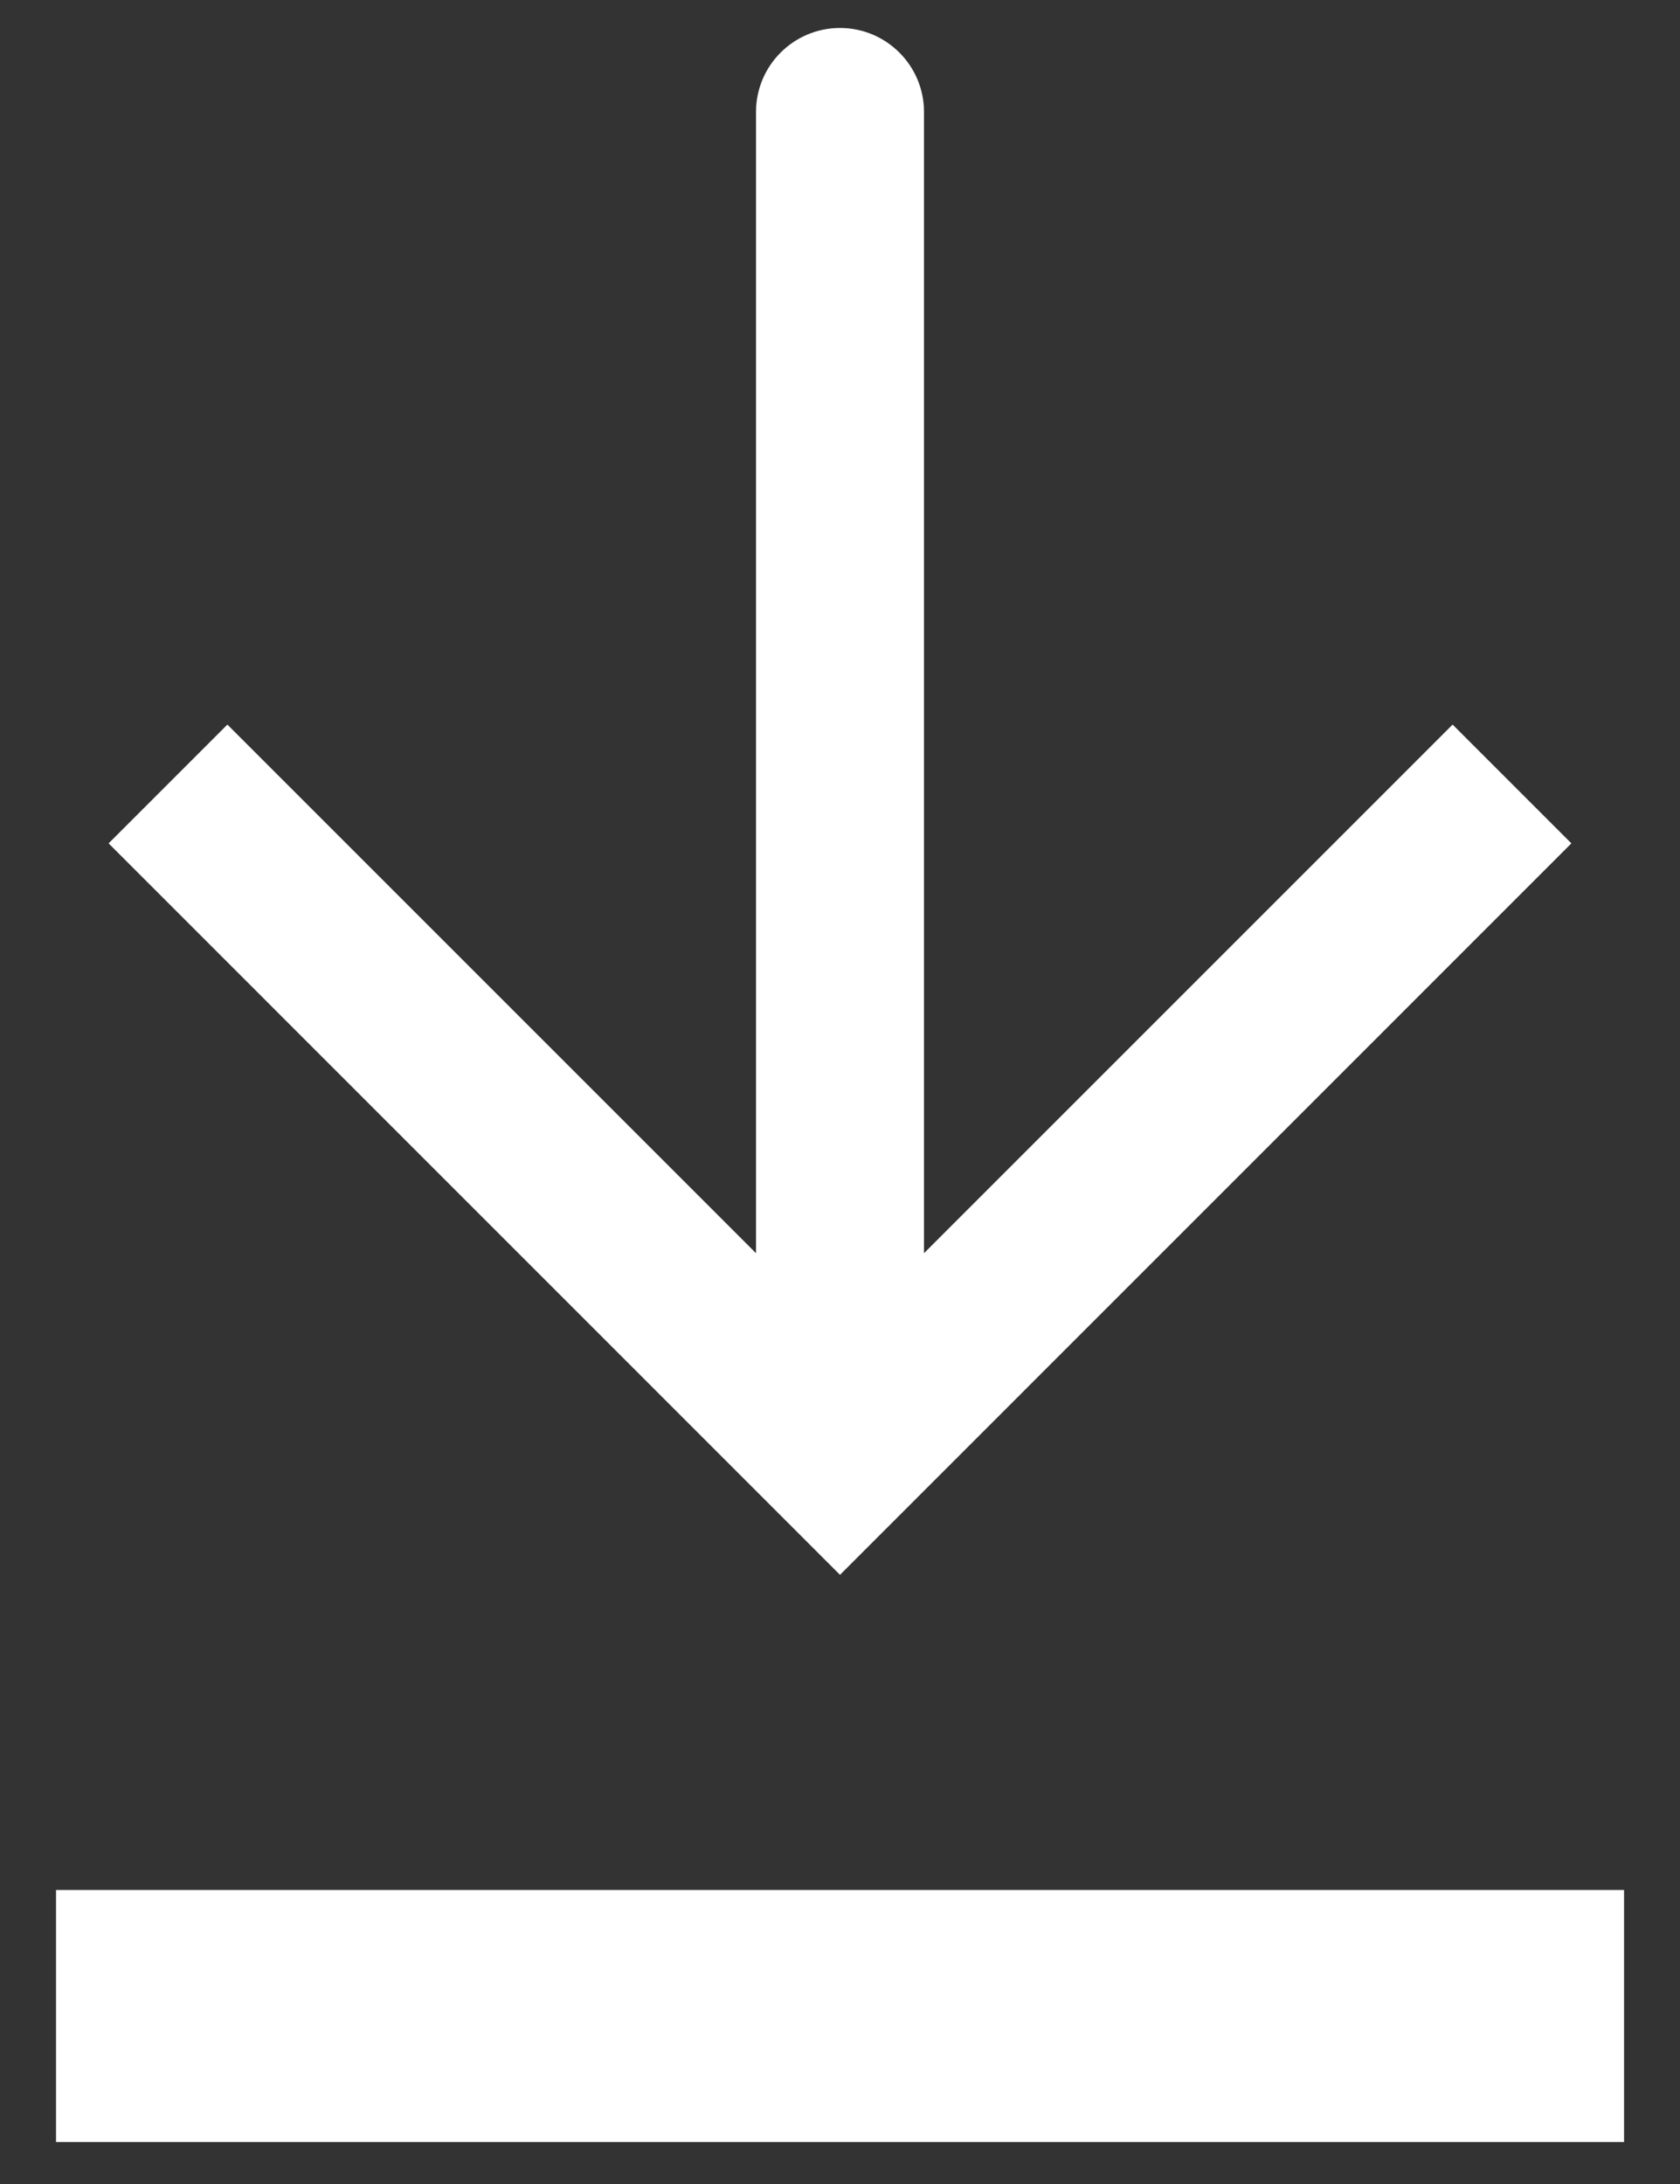 <svg width="20" height="26" viewBox="0 0 20 26" fill="none" xmlns="http://www.w3.org/2000/svg">
<rect x="0" y="0" width="20" height="26" fill="#333333" stroke="none"/>
<path fill-rule="evenodd" clip-rule="evenodd" d="M1.293 10.04L2.707 8.626L9 14.919L9 1.333C9 0.781 9.448 0.333 10 0.333C10.552 0.333 11 0.781 11 1.333L11 14.919L17.293 8.626L18.707 10.04L10 18.748L1.293 10.04Z" fill="white"/>
<path fill-rule="evenodd" clip-rule="evenodd" d="M19.334 25.5L0.667 25.5L0.667 22.5L19.334 22.5L19.334 25.5Z" fill="white"/>
</svg>
